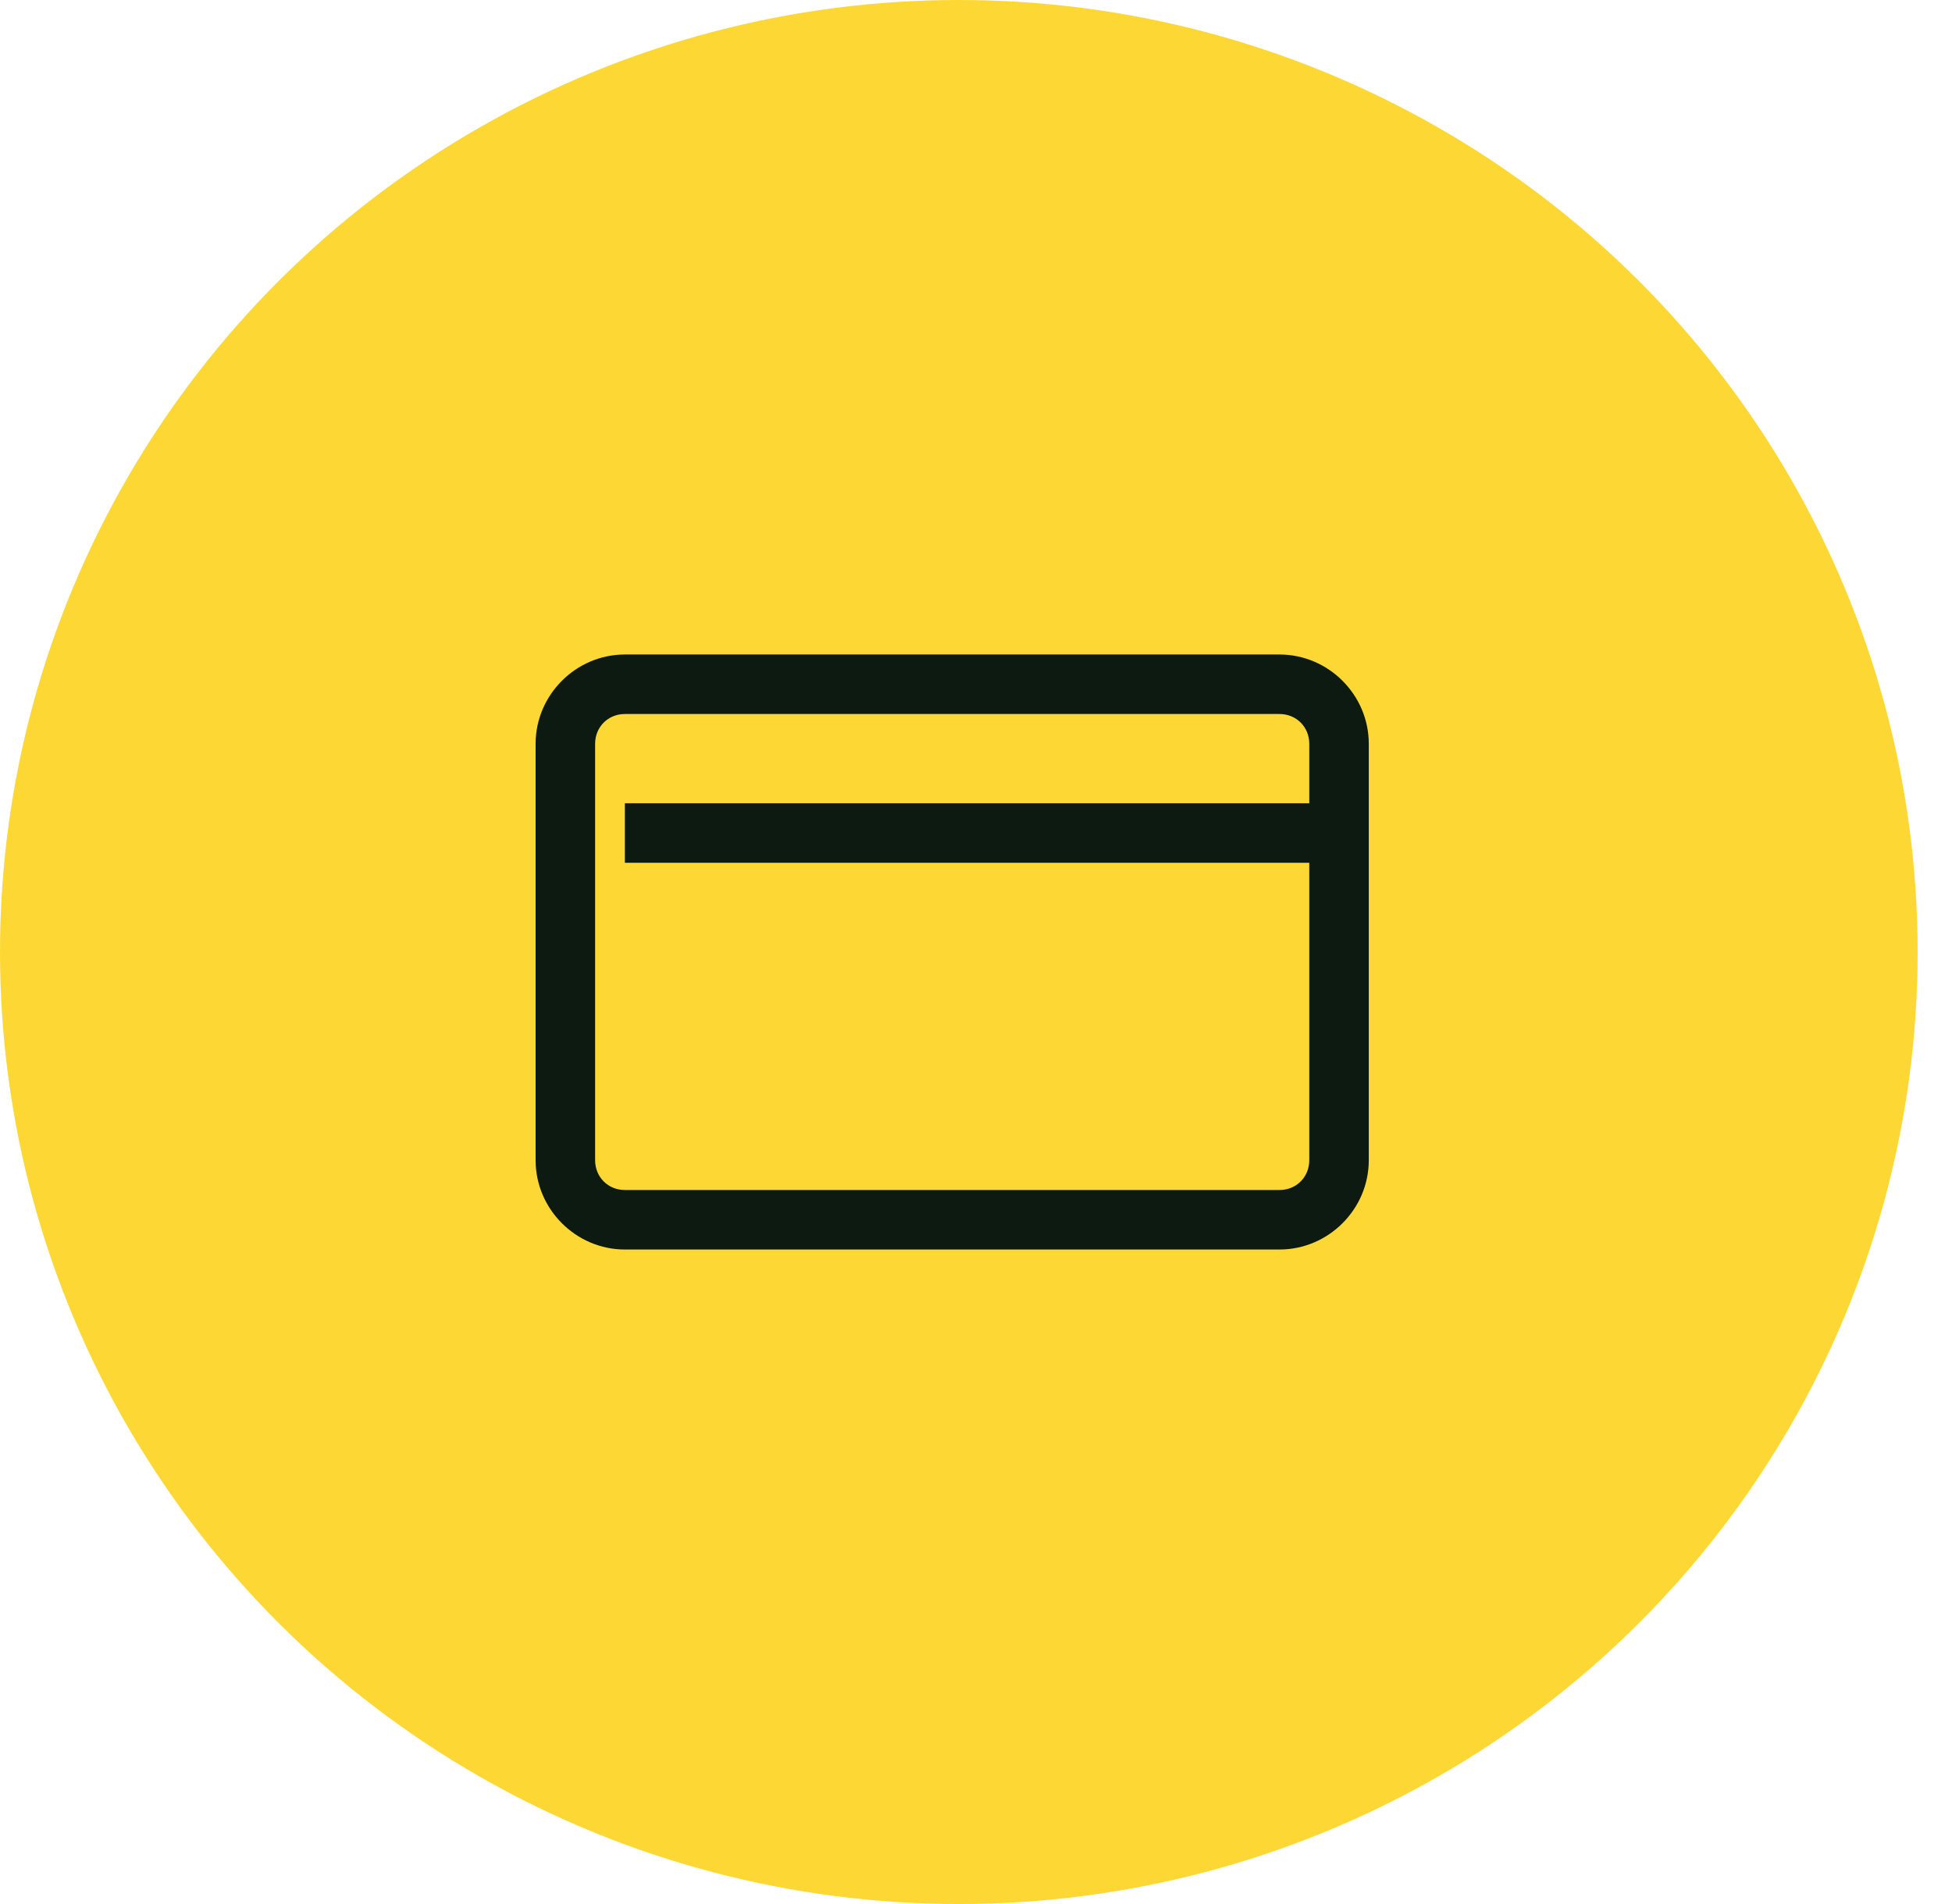 <svg width="41" height="40" viewBox="0 0 41 40" fill="none" xmlns="http://www.w3.org/2000/svg">
<ellipse cx="20.139" cy="20" rx="20.139" ry="20" fill="#FDD835"/>
<path d="M13.125 13.75C12.097 13.75 11.25 14.597 11.25 15.625V24.375C11.25 25.403 12.097 26.25 13.125 26.25H26.875C27.903 26.25 28.75 25.403 28.75 24.375V15.625C28.75 14.597 27.903 13.75 26.875 13.75H13.125ZM13.125 15H26.875C27.228 15 27.5 15.272 27.5 15.625V16.875H13.125V18.125H27.5V24.375C27.5 24.728 27.228 25 26.875 25H13.125C12.772 25 12.5 24.728 12.5 24.375V15.625C12.5 15.272 12.772 15 13.125 15Z" fill="#0D1A12"/>
</svg>
